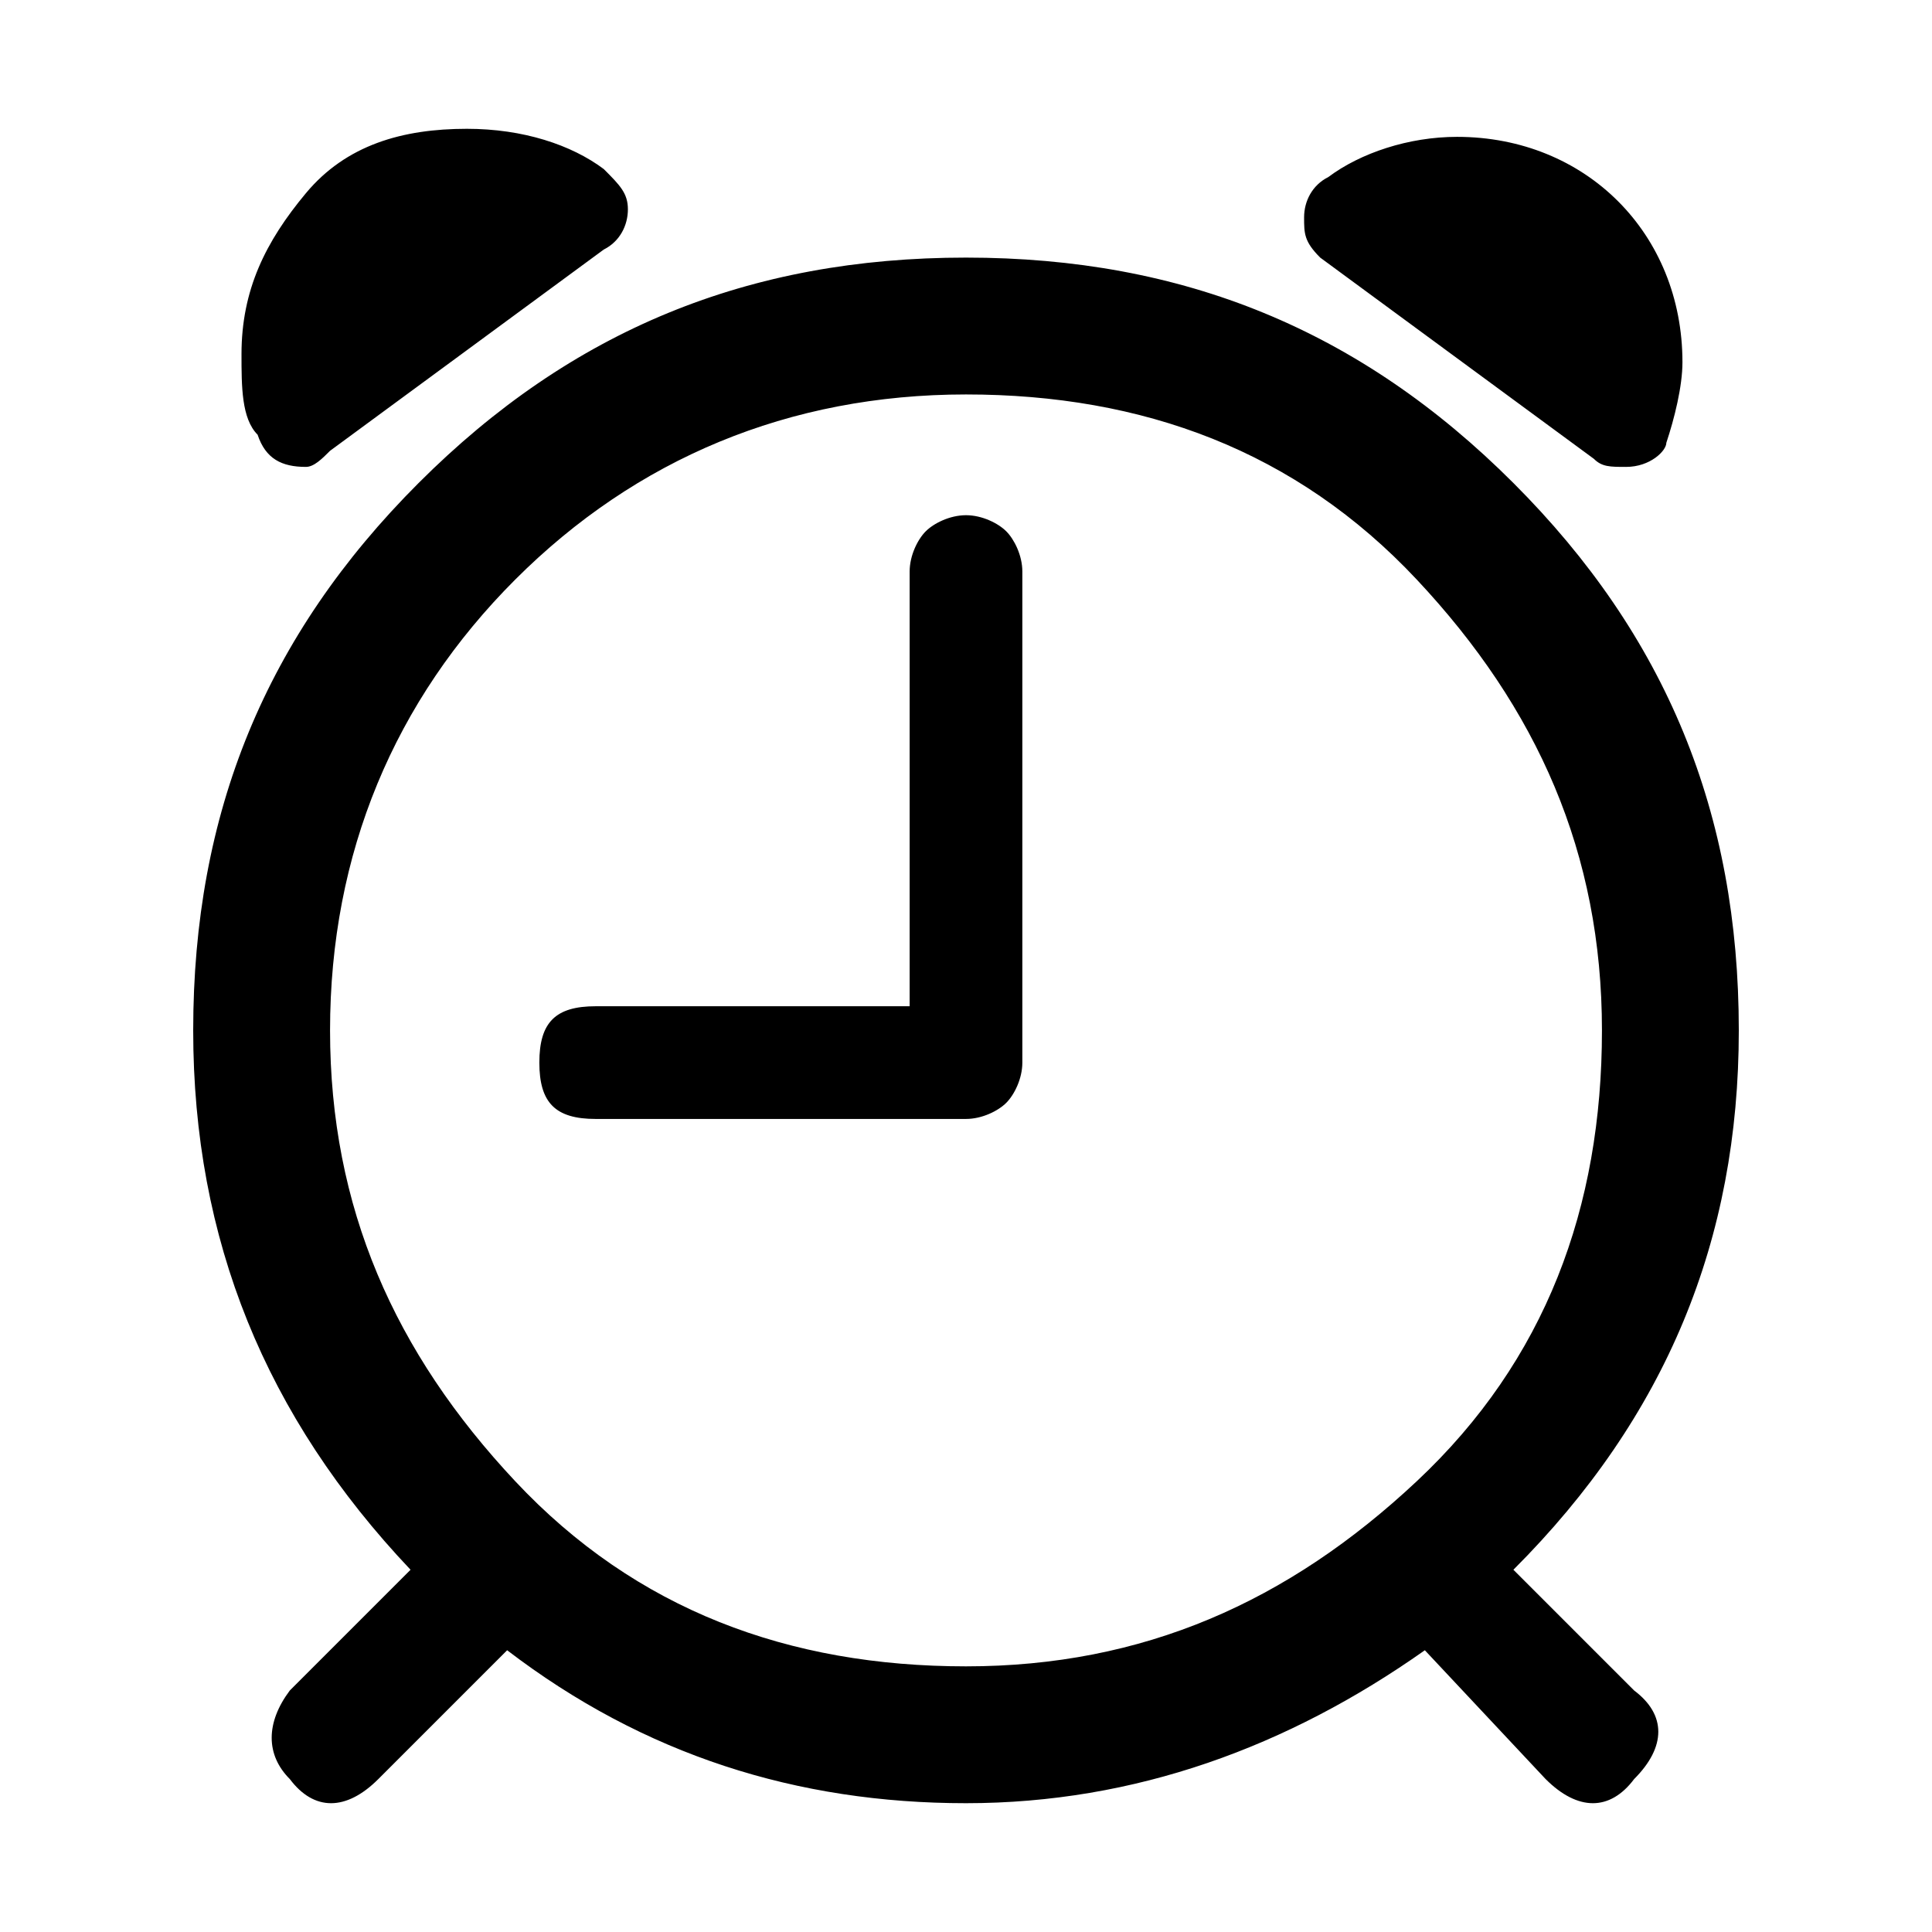 <?xml version="1.0" encoding="utf-8"?>
<!-- Generator: Adobe Illustrator 22.0.0, SVG Export Plug-In . SVG Version: 6.00 Build 0)  -->
<svg version="1.1" id="Layer_1" xmlns="http://www.w3.org/2000/svg" xmlns:xlink="http://www.w3.org/1999/xlink" x="0px" y="0px"
	 viewBox="0 0 24 24" style="enable-background:new 0 0 24 24;" xml:space="preserve">
<path d="M3.8,5.8c-0.3,0-0.5-0.1-0.6-0.4C3,5.2,3,4.8,3,4.4c0-0.8,0.3-1.4,0.8-2s1.2-0.8,2-0.8c0.7,0,1.3,0.2,1.7,0.5
	c0.2,0.2,0.3,0.3,0.3,0.5S7.7,3,7.5,3.1L4.1,5.6C4,5.7,3.9,5.8,3.8,5.8z M20.2,5.8c-0.2,0-0.3,0-0.4-0.1l-3.4-2.5
	c-0.2-0.2-0.2-0.3-0.2-0.5c0-0.2,0.1-0.4,0.3-0.5c0.4-0.3,1-0.5,1.6-0.5c0.8,0,1.5,0.3,2,0.8s0.8,1.2,0.8,2c0,0.3-0.1,0.7-0.2,1
	C20.7,5.6,20.5,5.8,20.2,5.8z M3.6,22.1c-0.3-0.3-0.3-0.7,0-1.1l1.5-1.5c-1.8-1.9-2.7-4.1-2.7-6.7c0-2.7,0.9-4.9,2.8-6.8
	S9.3,3.2,12,3.2s4.9,0.9,6.8,2.8s2.8,4.1,2.8,6.8c0,2.6-0.9,4.8-2.8,6.7l1.5,1.5c0.4,0.3,0.4,0.7,0,1.1c-0.3,0.4-0.7,0.4-1.1,0
	l-1.5-1.6c-1.7,1.2-3.6,1.9-5.7,1.9s-4-0.6-5.7-1.9l-1.6,1.6C4.3,22.5,3.9,22.5,3.6,22.1z M12,20.7c2.2,0,4-0.8,5.6-2.3
	s2.3-3.4,2.3-5.6s-0.8-4-2.3-5.6S14.2,4.9,12,4.9S7.9,5.7,6.4,7.2s-2.3,3.4-2.3,5.6s0.8,4,2.3,5.6S9.8,20.7,12,20.7z M7.4,13.9
	c-0.5,0-0.7-0.2-0.7-0.7s0.2-0.7,0.7-0.7h3.9V7.1c0-0.2,0.1-0.4,0.2-0.5s0.3-0.2,0.5-0.2s0.4,0.1,0.5,0.2s0.2,0.3,0.2,0.5v6.1
	c0,0.2-0.1,0.4-0.2,0.5s-0.3,0.2-0.5,0.2H7.4z"/>
</svg>

